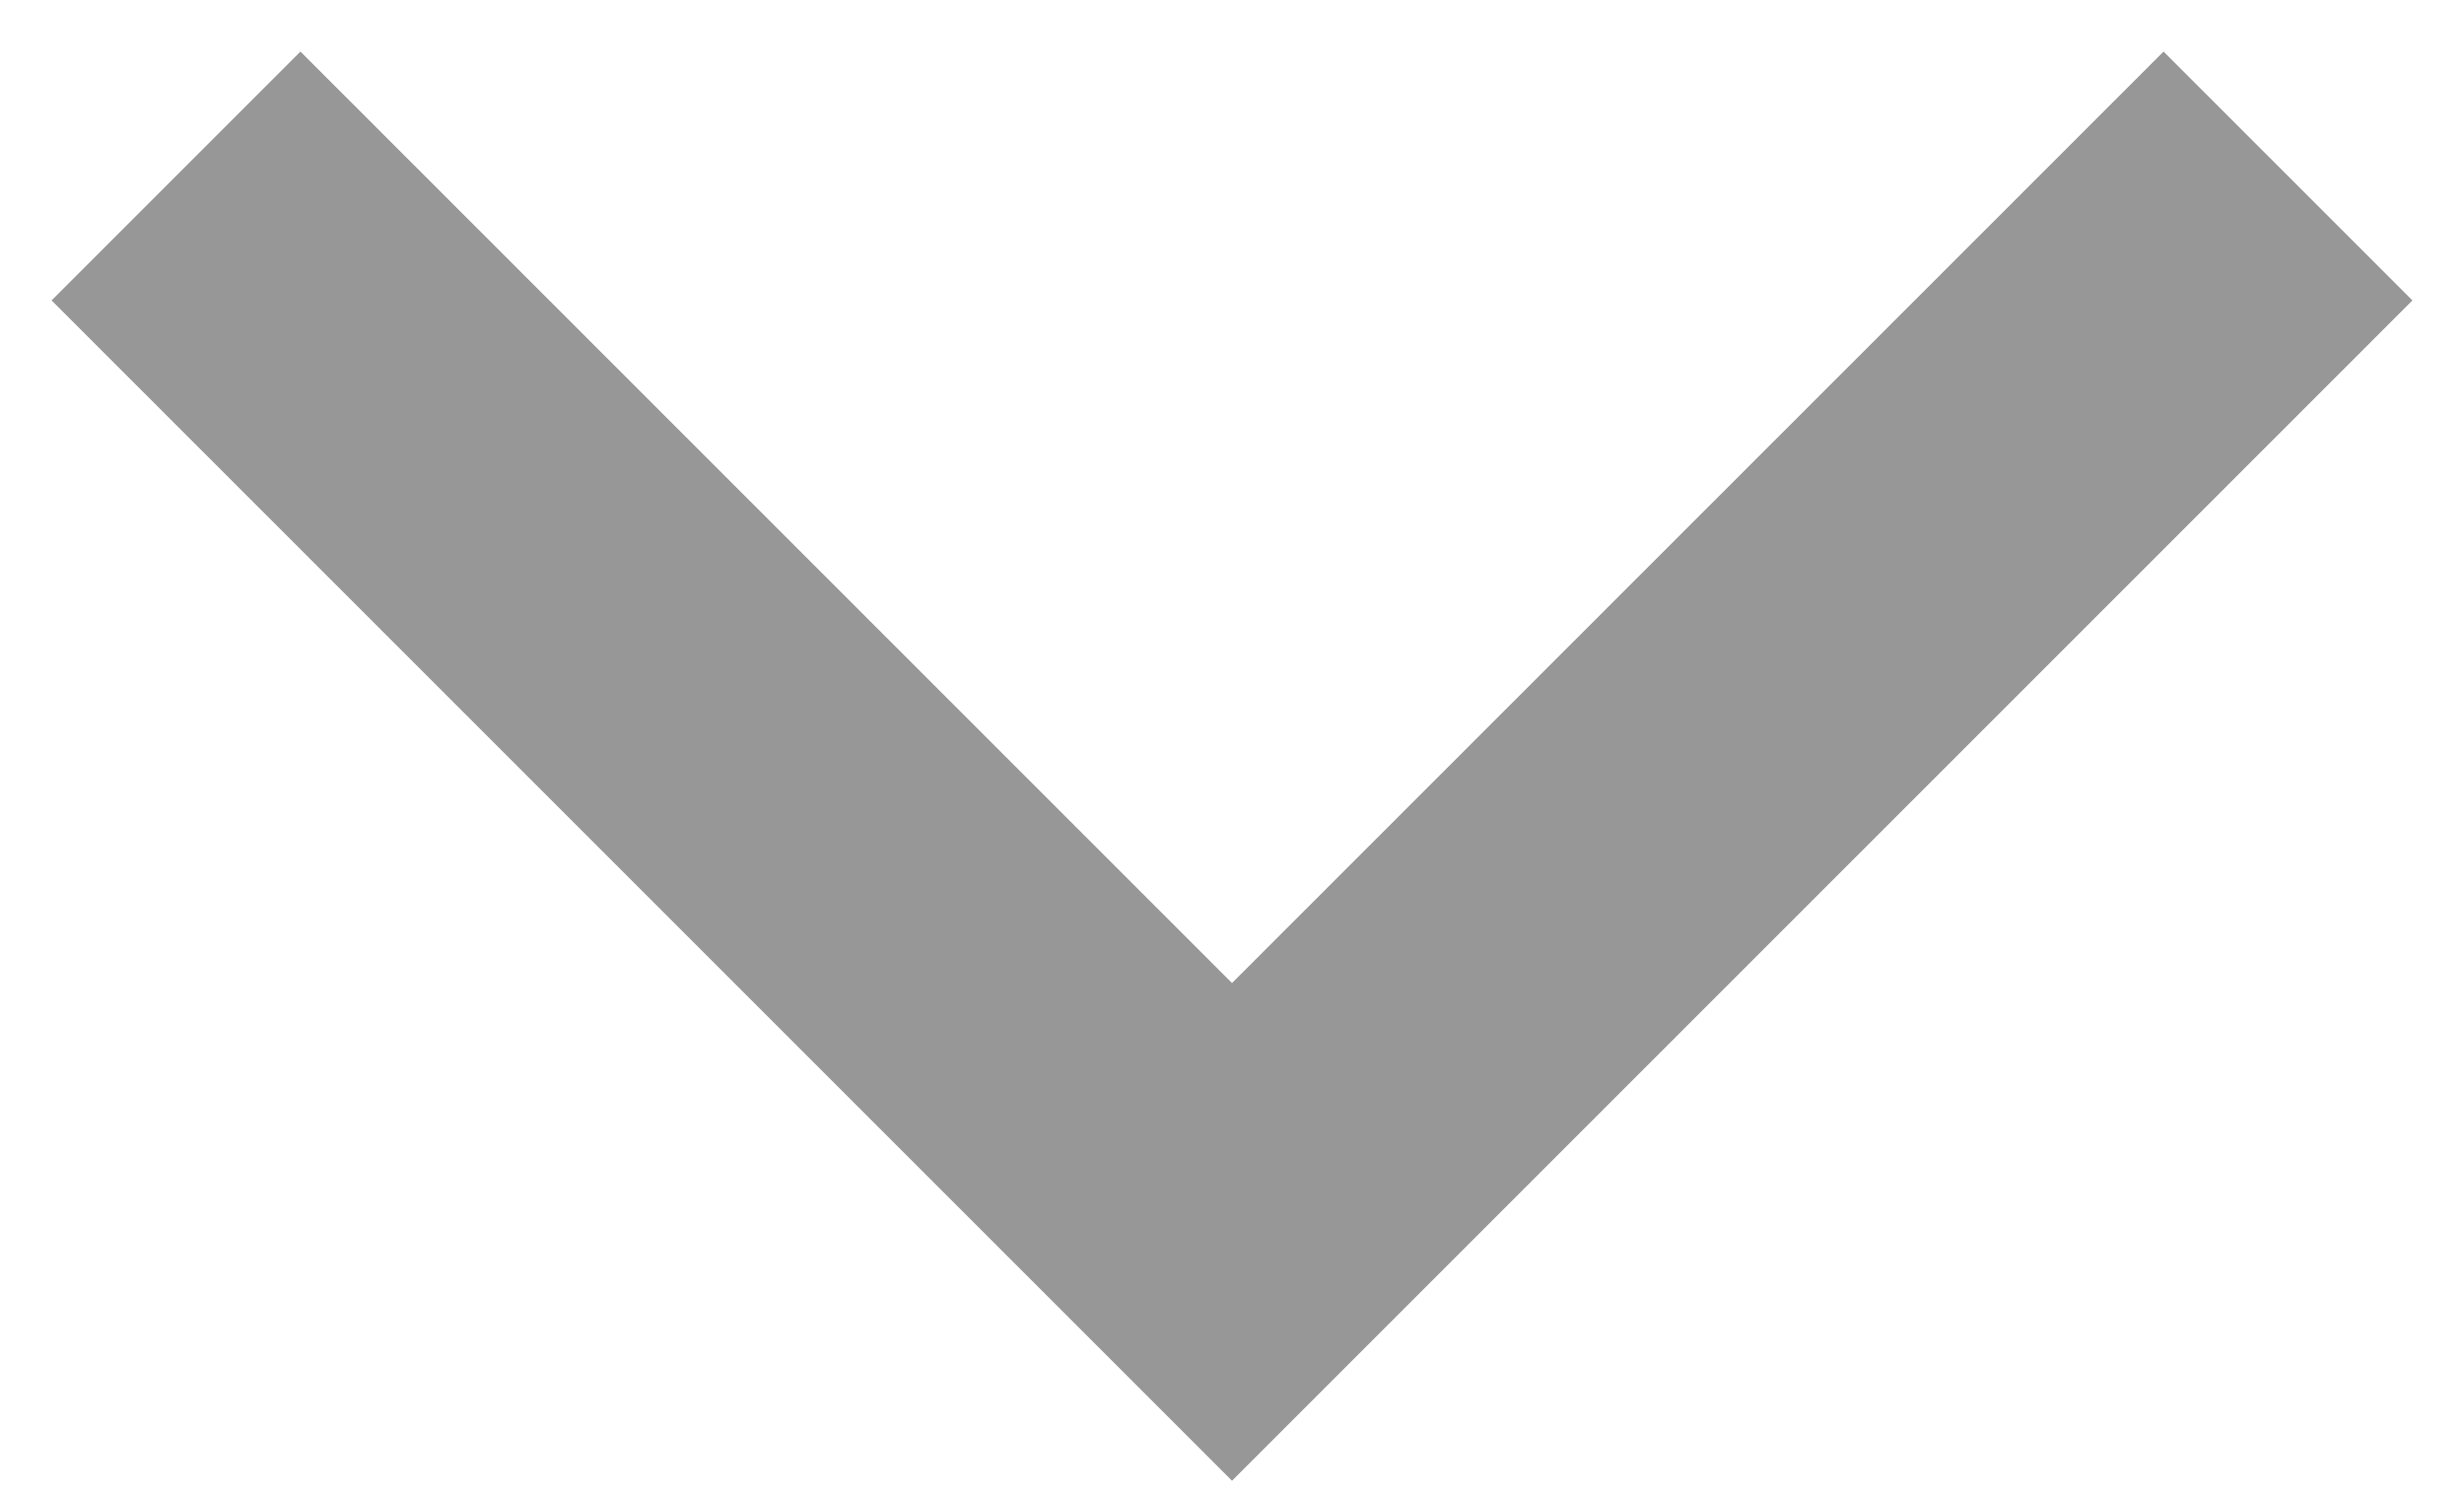 <?xml version="1.0" encoding="UTF-8"?>
<svg width="28px" height="17px" viewBox="0 0 28 17" version="1.1" xmlns="http://www.w3.org/2000/svg" xmlns:xlink="http://www.w3.org/1999/xlink">
    <!-- Generator: Sketch 55.2 (78181) - https://sketchapp.com -->
    <title>Path 3 Copy 2</title>
    <desc>Created with Sketch.</desc>
    <g id="Page-1" stroke="none" stroke-width="1" fill="none" fill-rule="evenodd">
        <g id="Ruedas-1" transform="translate(-1465, -1566)" fill="#979797" fill-rule="nonzero">
            <polygon id="Path-3-Copy-2" points="1468.414 1566.586 1465.586 1569.414 1479 1582.828 1492.414 1569.414 1489.586 1566.586 1479 1577.172"></polygon>
        </g>
    </g>
</svg>